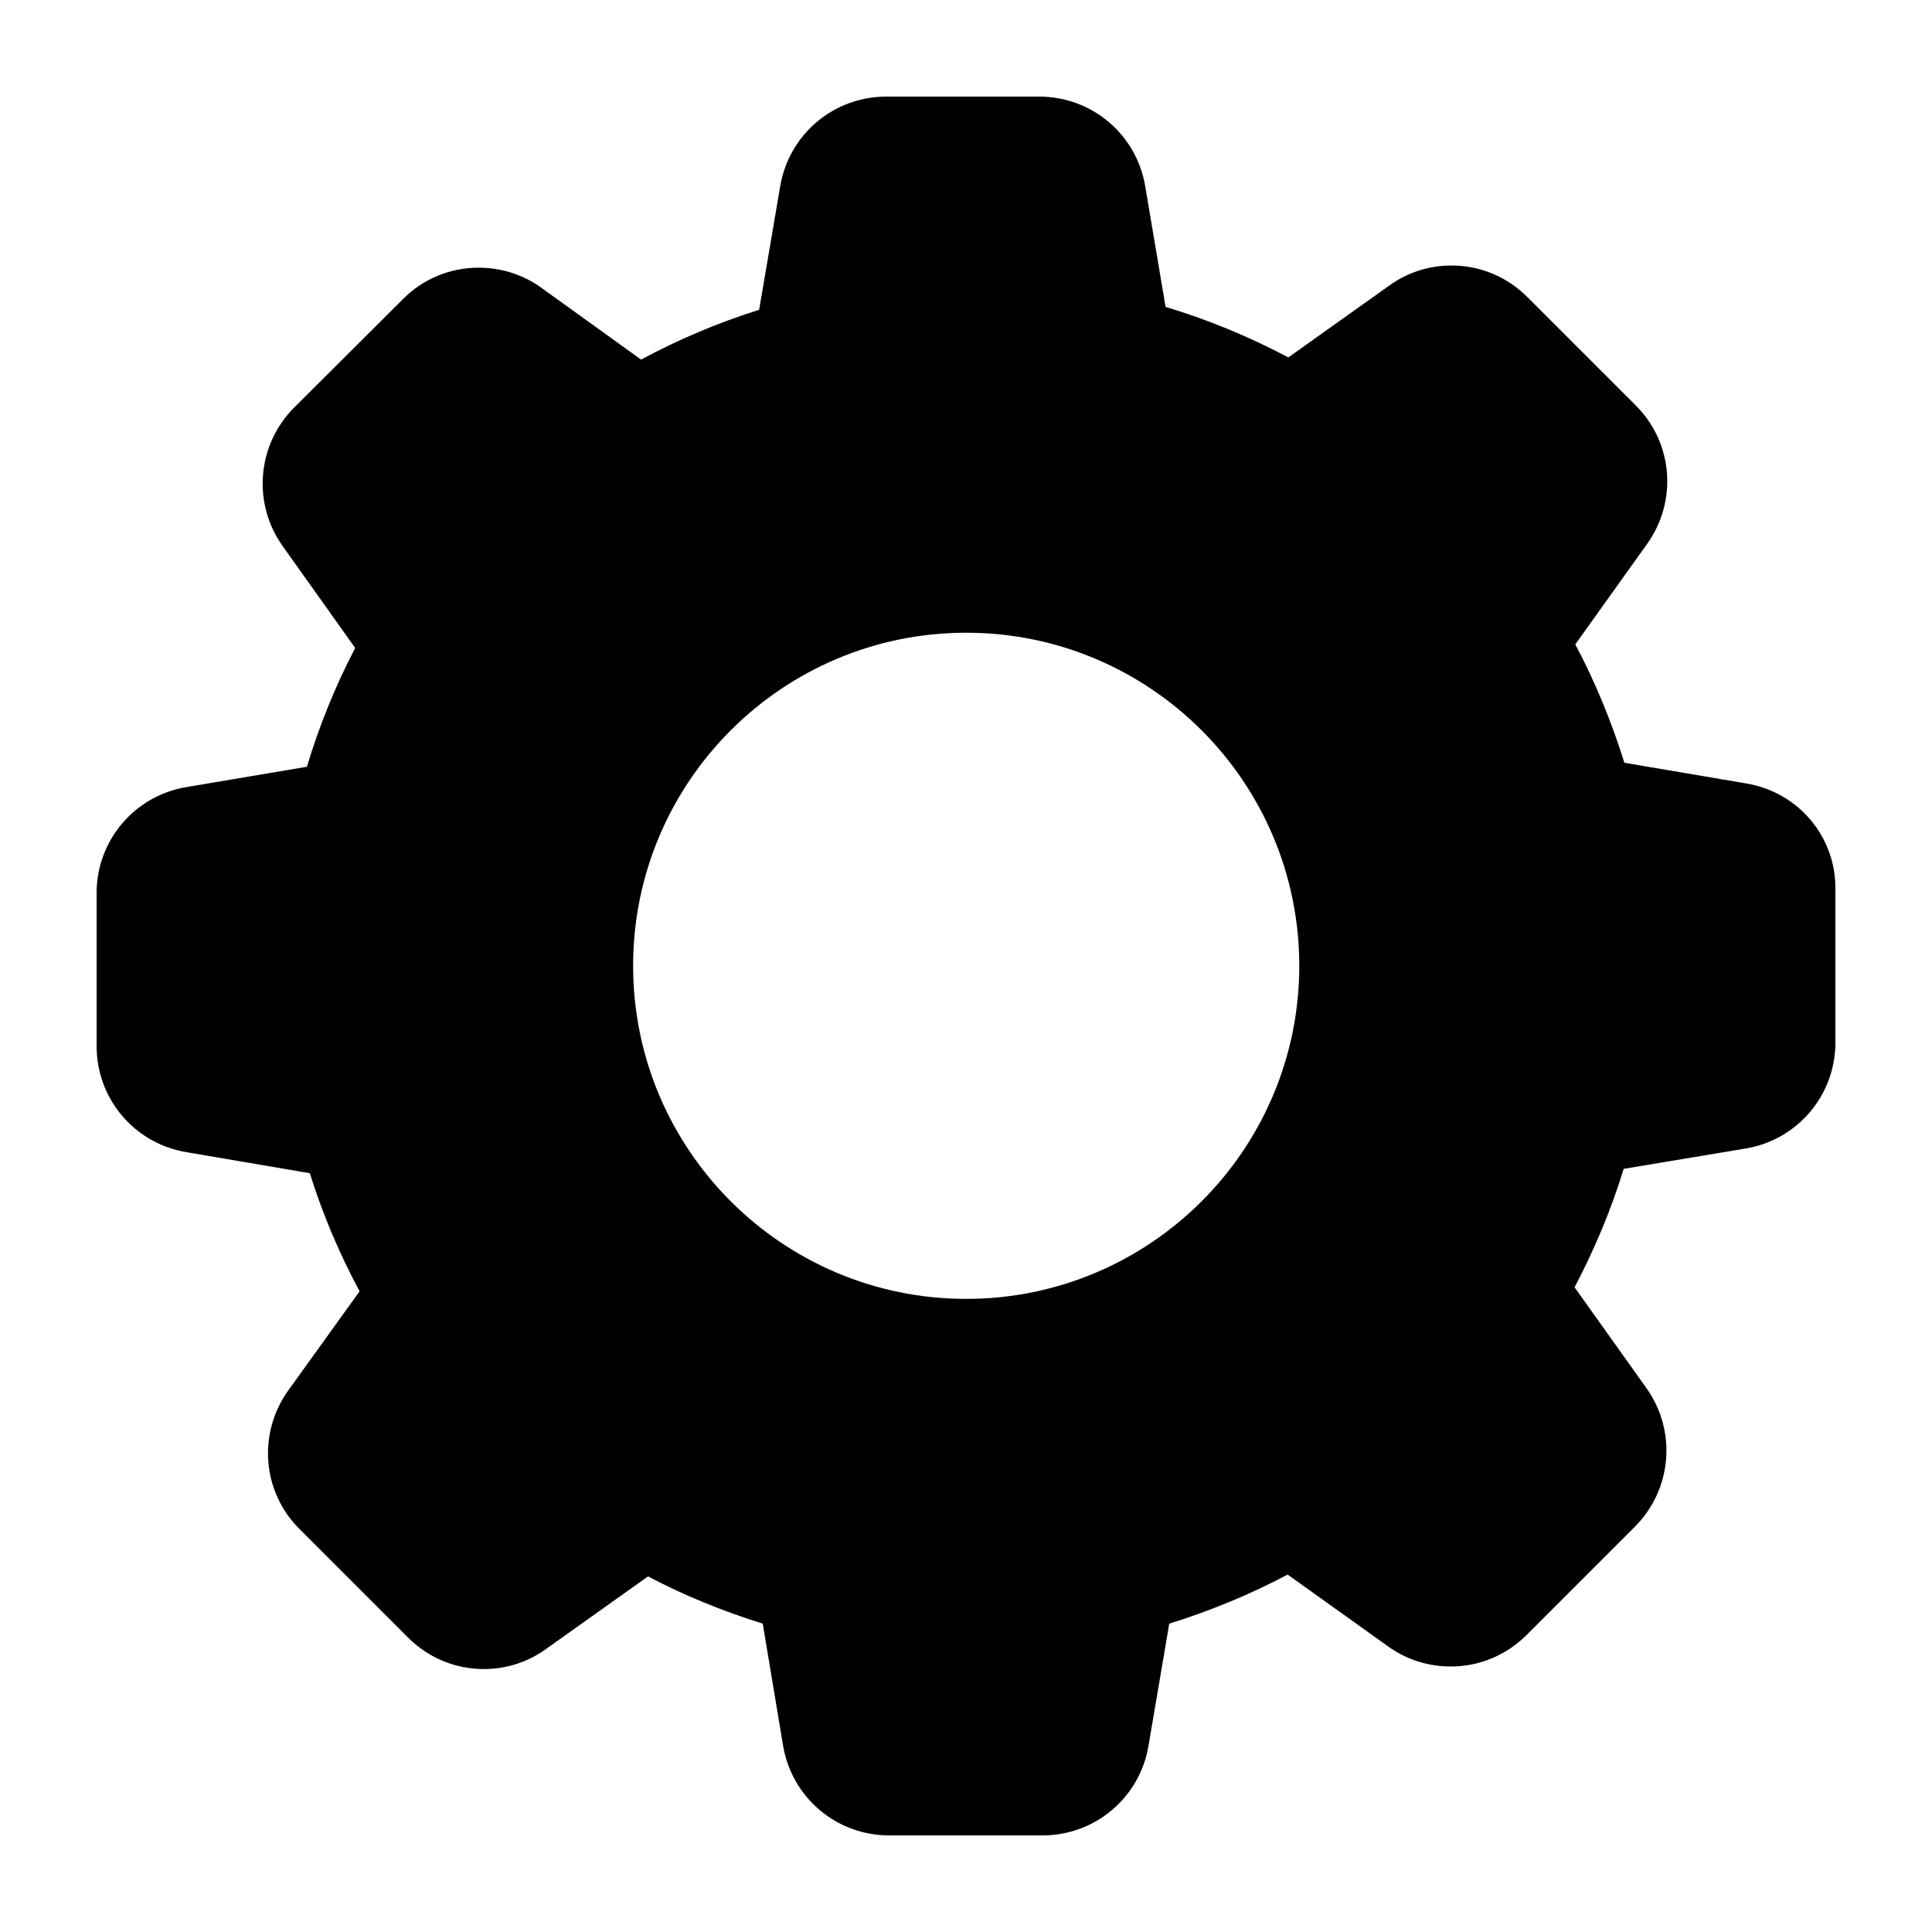<svg xmlns="http://www.w3.org/2000/svg" width="100%" height="100%" viewBox="0 0 40 40" id="settings_solid">
  <title>settings Solid</title>
  <path
    d="M36.157 16.221L33.631 15.792C33.367 14.943 33.029 14.123 32.615 13.341L34.104 11.258C34.736 10.37 34.638 9.159 33.864 8.392L31.623 6.151C31.202 5.73 30.645 5.497 30.051 5.497C29.585 5.497 29.141 5.64 28.765 5.911L26.674 7.4C25.862 6.971 25.012 6.618 24.132 6.354L23.711 3.858C23.531 2.782 22.606 2 21.515 2H18.349C17.259 2 16.334 2.782 16.153 3.858L15.717 6.414C14.875 6.678 14.055 7.024 13.273 7.445L11.205 5.956C10.829 5.685 10.378 5.542 9.911 5.542C9.317 5.542 8.753 5.775 8.34 6.196L6.091 8.437C5.324 9.205 5.219 10.415 5.85 11.303L7.354 13.416C6.941 14.206 6.61 15.025 6.354 15.875L3.858 16.296C2.782 16.477 2 17.402 2 18.492V21.658C2 22.749 2.782 23.674 3.858 23.854L6.414 24.29C6.678 25.133 7.024 25.952 7.445 26.735L5.963 28.795C5.332 29.683 5.429 30.893 6.204 31.66L8.445 33.901C8.866 34.322 9.423 34.556 10.017 34.556C10.483 34.556 10.927 34.413 11.303 34.142L13.416 32.638C14.175 33.037 14.973 33.36 15.792 33.616L16.213 36.142C16.394 37.218 17.319 38 18.409 38H21.583C22.674 38 23.599 37.218 23.779 36.142L24.208 33.616C25.057 33.352 25.877 33.014 26.659 32.6L28.742 34.089C29.118 34.36 29.57 34.503 30.036 34.503C30.63 34.503 31.186 34.27 31.608 33.849L33.849 31.608C34.616 30.841 34.721 29.63 34.089 28.742L32.6 26.652C33.014 25.862 33.36 25.042 33.616 24.2L36.142 23.779C37.218 23.599 38 22.674 38 21.583V18.417C38.015 17.326 37.233 16.401 36.157 16.221ZM20.004 26.892C16.198 26.892 13.108 23.802 13.108 19.996C13.108 16.191 16.198 13.1 20.004 13.1C23.809 13.1 26.9 16.191 26.9 19.996C26.9 23.802 23.809 26.892 20.004 26.892Z"
    fill="currentColor" />
</svg>